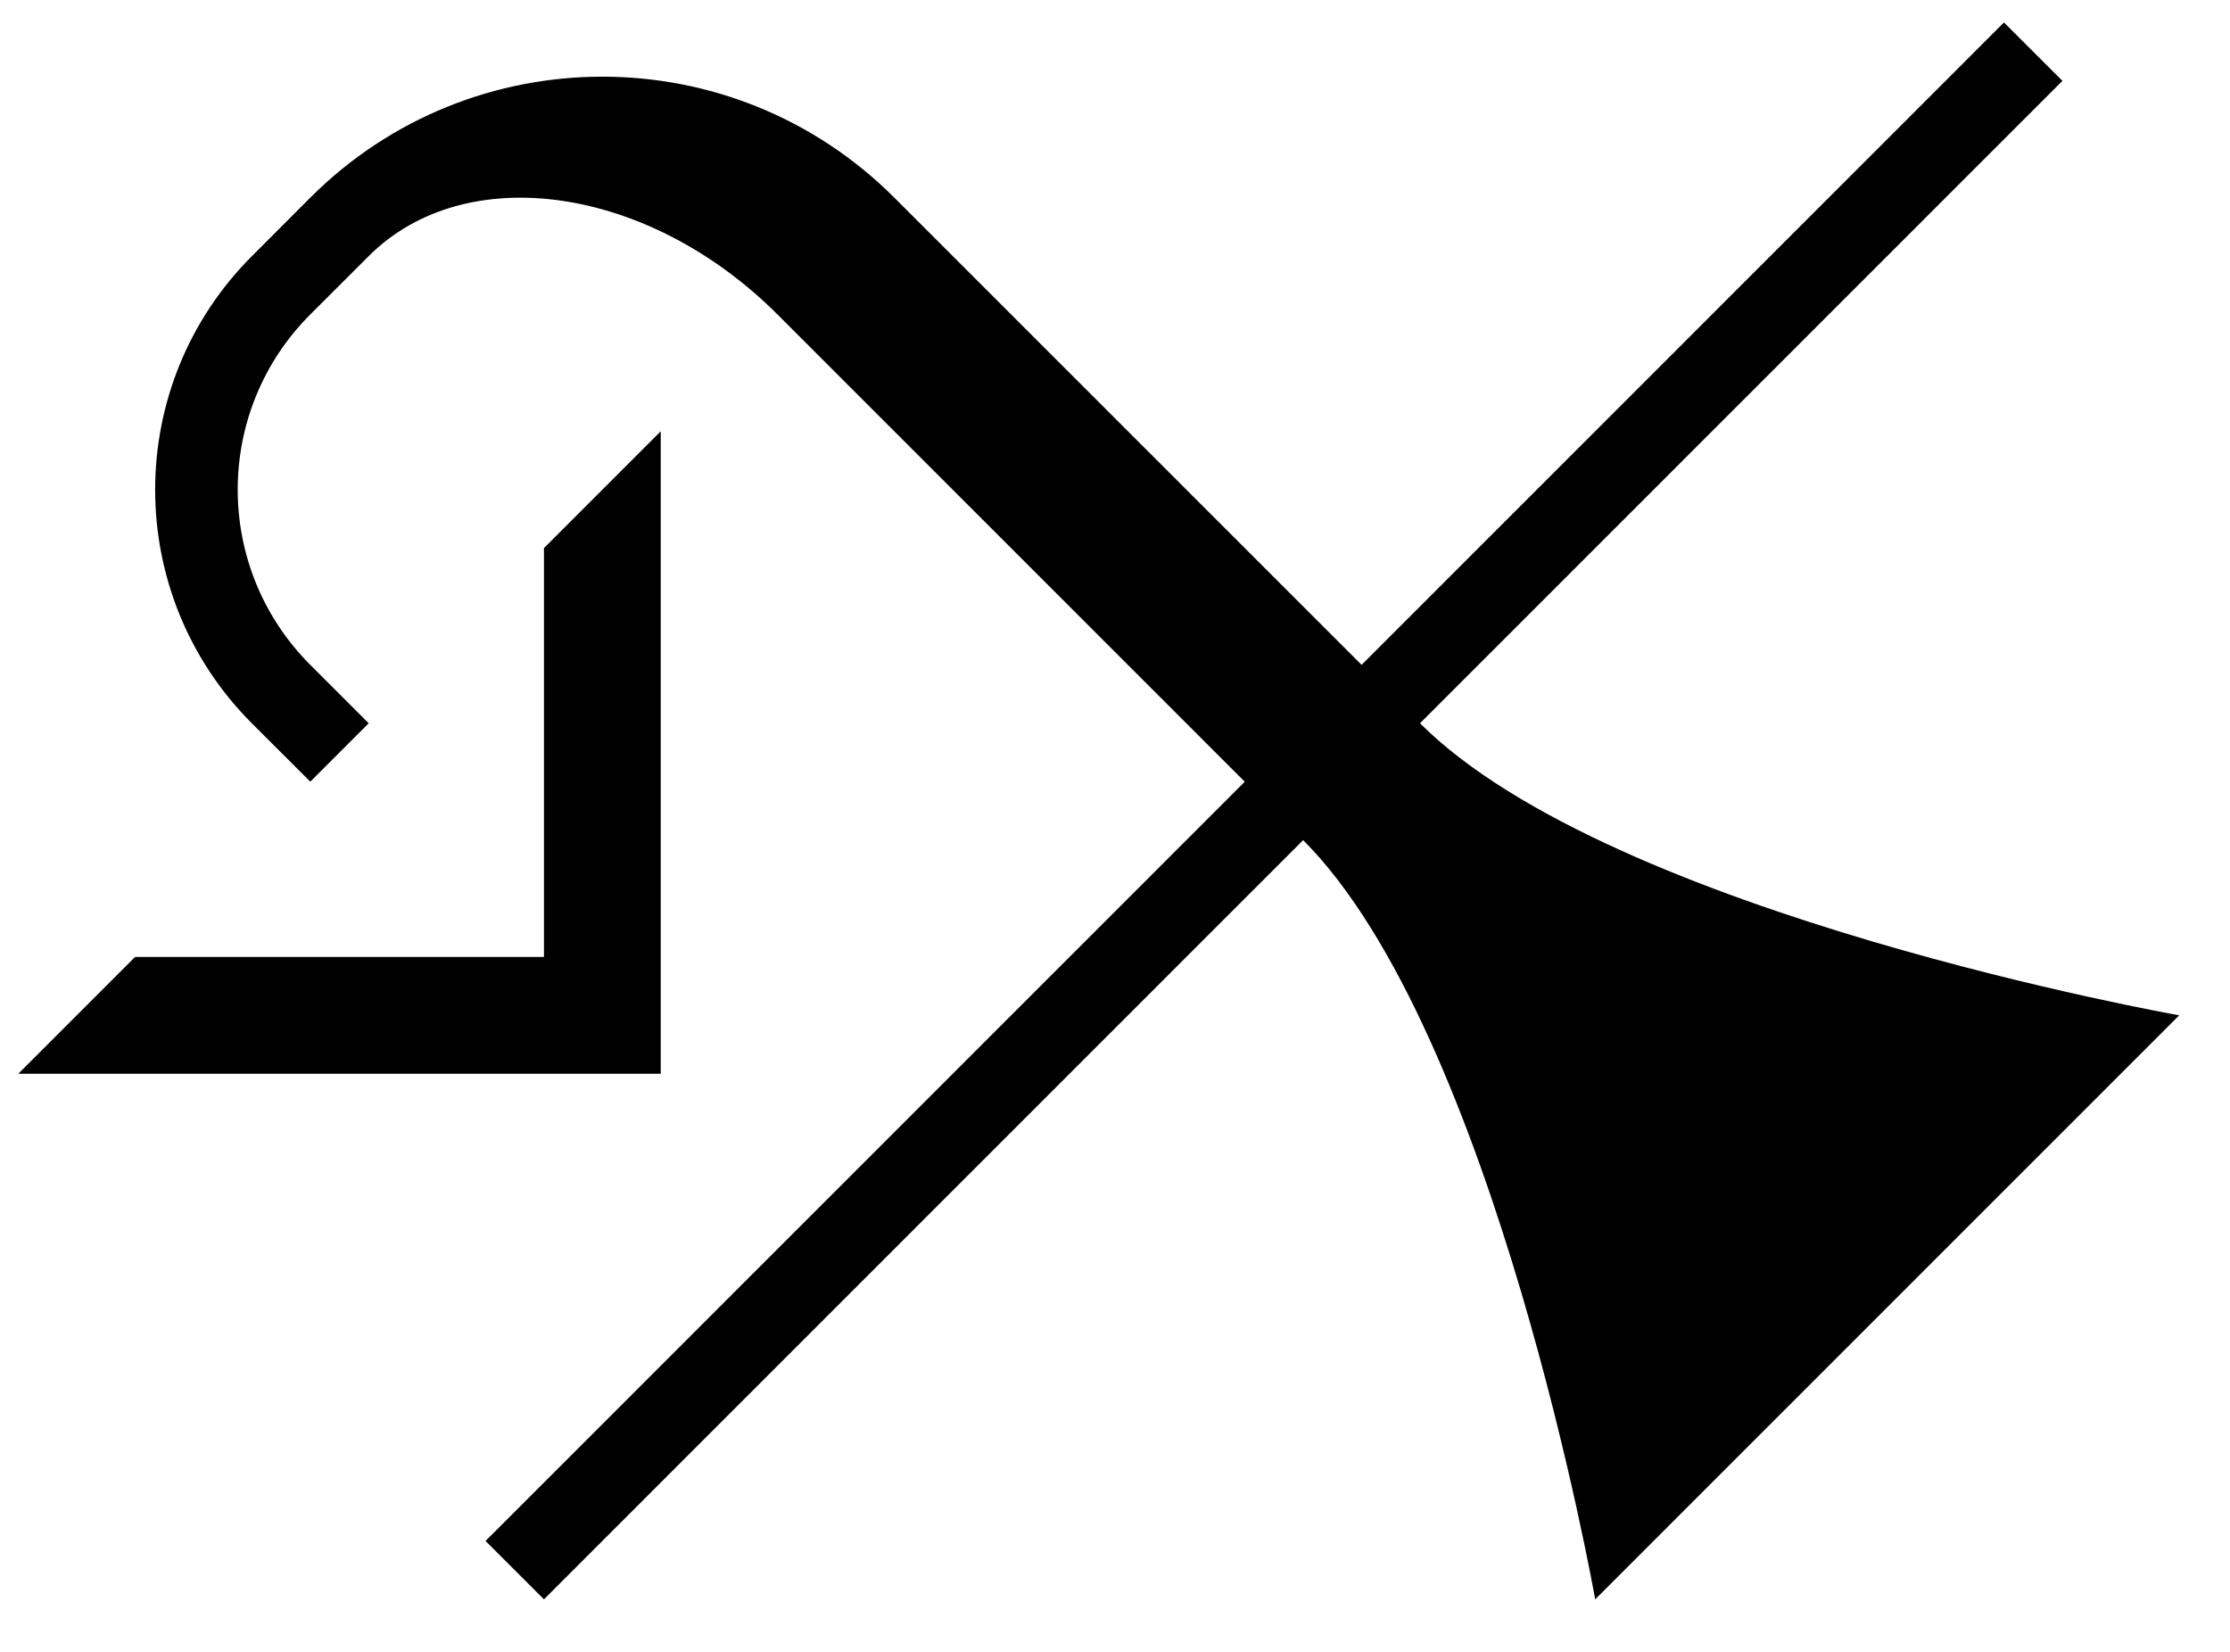 <?xml version="1.0" encoding="UTF-8" standalone="no"?>
<svg
   xmlns:dc="http://purl.org/dc/elements/1.1/"
   xmlns:cc="http://creativecommons.org/ns#"
   xmlns:rdf="http://www.w3.org/1999/02/22-rdf-syntax-ns#"
   xmlns:svg="http://www.w3.org/2000/svg"
   xmlns="http://www.w3.org/2000/svg"
   xmlns:sodipodi="http://sodipodi.sourceforge.net/DTD/sodipodi-0.dtd"
   xmlns:inkscape="http://www.inkscape.org/namespaces/inkscape"
   version="1.0"
   width="27"
   height="20"
   id="svg2"
   inkscape:version="0.47 r22583"
   sodipodi:docname="02-08-005-01-03-08.svg">
  <defs
     id="defs16">
    <inkscape:perspective
       sodipodi:type="inkscape:persp3d"
       inkscape:vp_x="0 : 23 : 1"
       inkscape:vp_y="0 : 1000 : 0"
       inkscape:vp_z="36 : 23 : 1"
       inkscape:persp3d-origin="18 : 15.333333 : 1"
       id="perspective18" />
  </defs>
  <sodipodi:namedview
     pagecolor="#ffffff"
     bordercolor="#666666"
     borderopacity="1"
     objecttolerance="10"
     gridtolerance="10"
     guidetolerance="10"
     inkscape:pageopacity="0"
     inkscape:pageshadow="2"
     inkscape:window-width="964"
     inkscape:window-height="721"
     id="namedview14"
     showgrid="true"
     inkscape:zoom="16.719951"
     inkscape:cx="13.495992"
     inkscape:cy="9.997031"
     inkscape:window-x="365"
     inkscape:window-y="0"
     inkscape:window-maximized="0"
     inkscape:current-layer="svg2"
     showborder="true">
    <inkscape:grid
       type="xygrid"
       id="grid2824"
       empspacing="5"
       visible="true"
       enabled="true"
       snapvisiblegridlinesonly="true" />
  </sodipodi:namedview>
  <path
     style="fill:#000000;fill-opacity:1;stroke:none"
     d="m 3.05,3.101 c -1.562,1.562 -1.562,4.095 0,5.657 L 3.757,9.464 4.464,8.757 3.757,8.05 c -1.172,-1.172 -1.172,-3.071 0,-4.243 L 4.464,3.101 C 5.636,1.929 7.852,2.246 9.414,3.808 l 6.364,6.364 c 2.321,2.321 3.536,9.192 3.536,9.192 l 7.071,-7.071 c 0,0 -6.871,-1.214 -9.192,-3.536 L 10.828,2.393 c -1.953,-1.953 -5.118,-1.953 -7.071,0 L 3.05,3.101 z"
     id="path2825" />
  <path
     style="fill:#000000;fill-opacity:1;stroke:none"
     d="M 0.222,13 8,13 8,5.222 6.586,6.636 l 0,4.95 -4.95,0 L 0.222,13 z"
     id="path2839" />
  <path
     style="fill:#000000;fill-opacity:1;stroke:none"
     d="M 5.879,18.657 6.586,19.364 24.971,0.979 24.263,0.272 5.879,18.657 z"
     id="rect3138" />
</svg>
